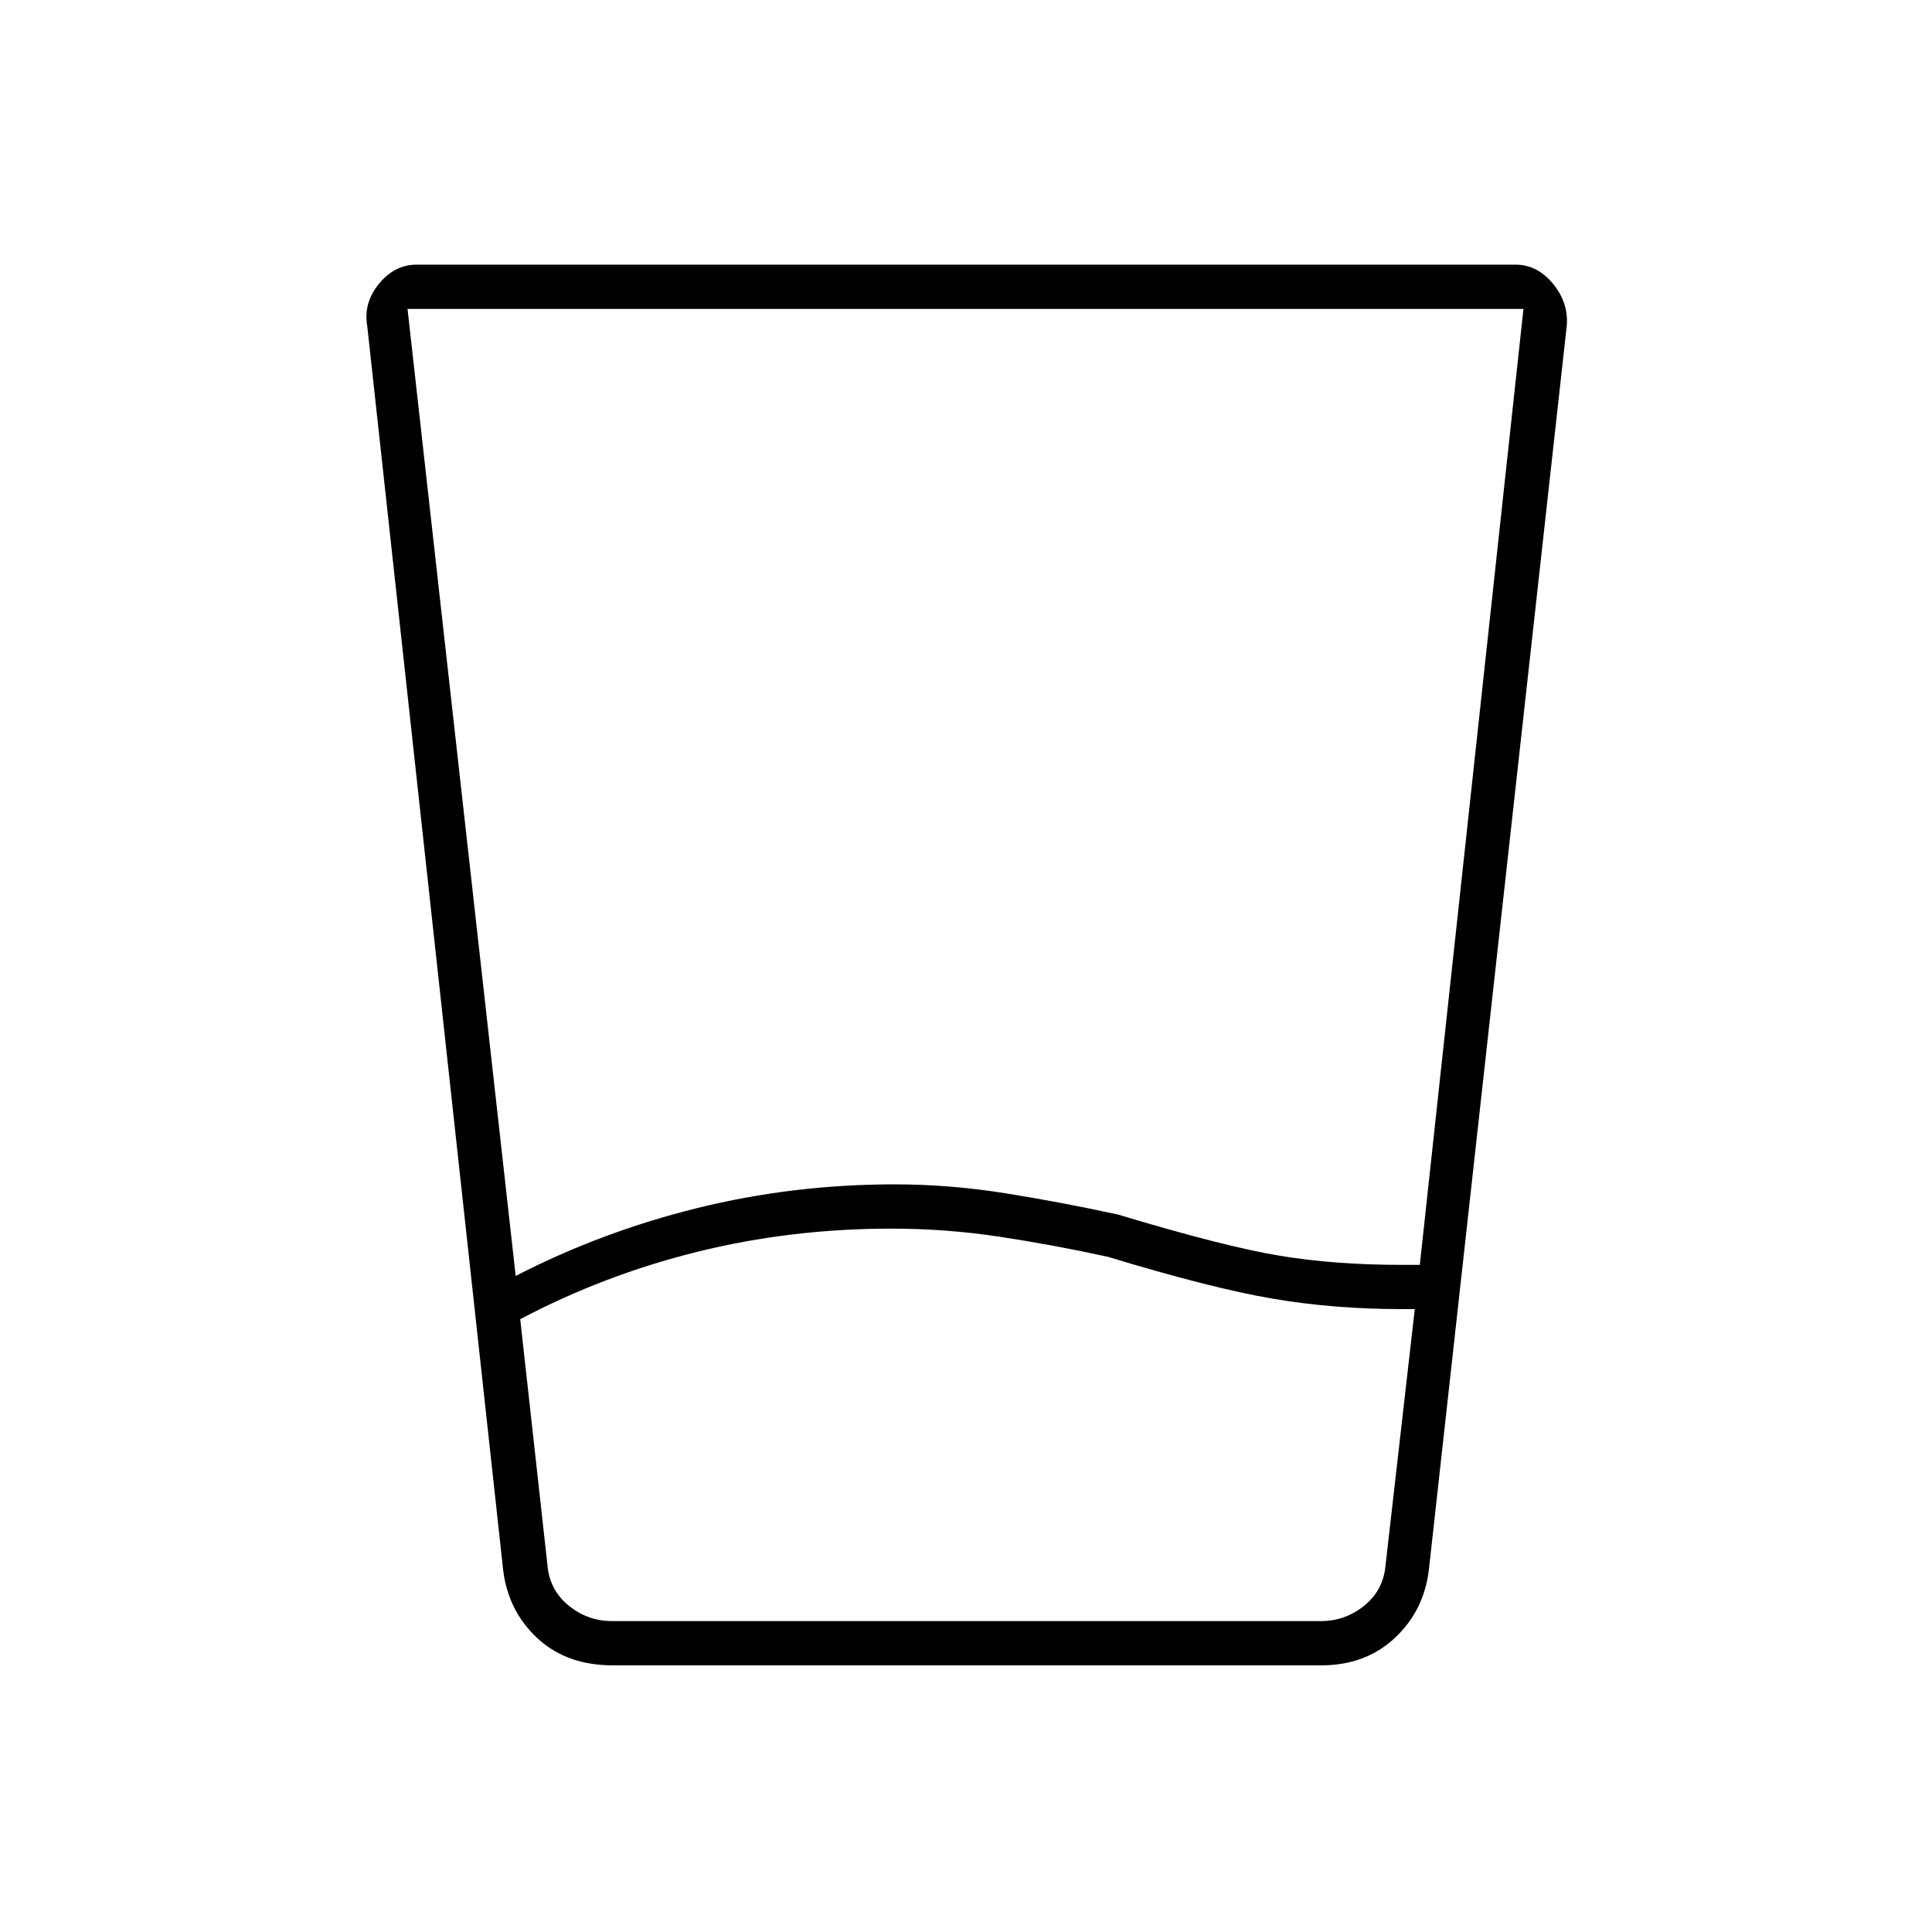<svg xmlns="http://www.w3.org/2000/svg" height="48" viewBox="0 96 960 960" width="48"><path d="M442.976 706.5q-50.045 0-96.456 11.506-46.411 11.505-88.02 33.494l13.5 122q1 12.5 10.5 20.25t21.5 7.75h352.5q12 0 21.5-7.75t10.5-20.25l14.5-127h-6q-34.367 0-64.934-5.25Q601.5 736 550.5 720.5q-27.5-6-54-10t-53.524-4ZM202.5 249.5 256.239 730q42.761-22 90.339-33.75 47.578-11.75 98.009-11.75Q472 684.5 500 689q28 4.5 55.5 10.5 53.128 16 80.566 20.5 27.438 4.5 59.934 4.5h9.5l51.5-475H202.5Zm102 674q-23.036 0-37.551-13.556Q252.434 896.387 250 876l-67.526-618.051q-1.974-11.426 5.838-20.938Q196.125 227.5 207 227.5h546q10.875 0 18.688 9.511Q779.5 246.523 778.5 258L710 876q-2.438 20.387-16.982 33.944Q678.473 923.5 656.5 923.5h-352Zm138.782-22H688.5 272 443.282Z"/></svg>